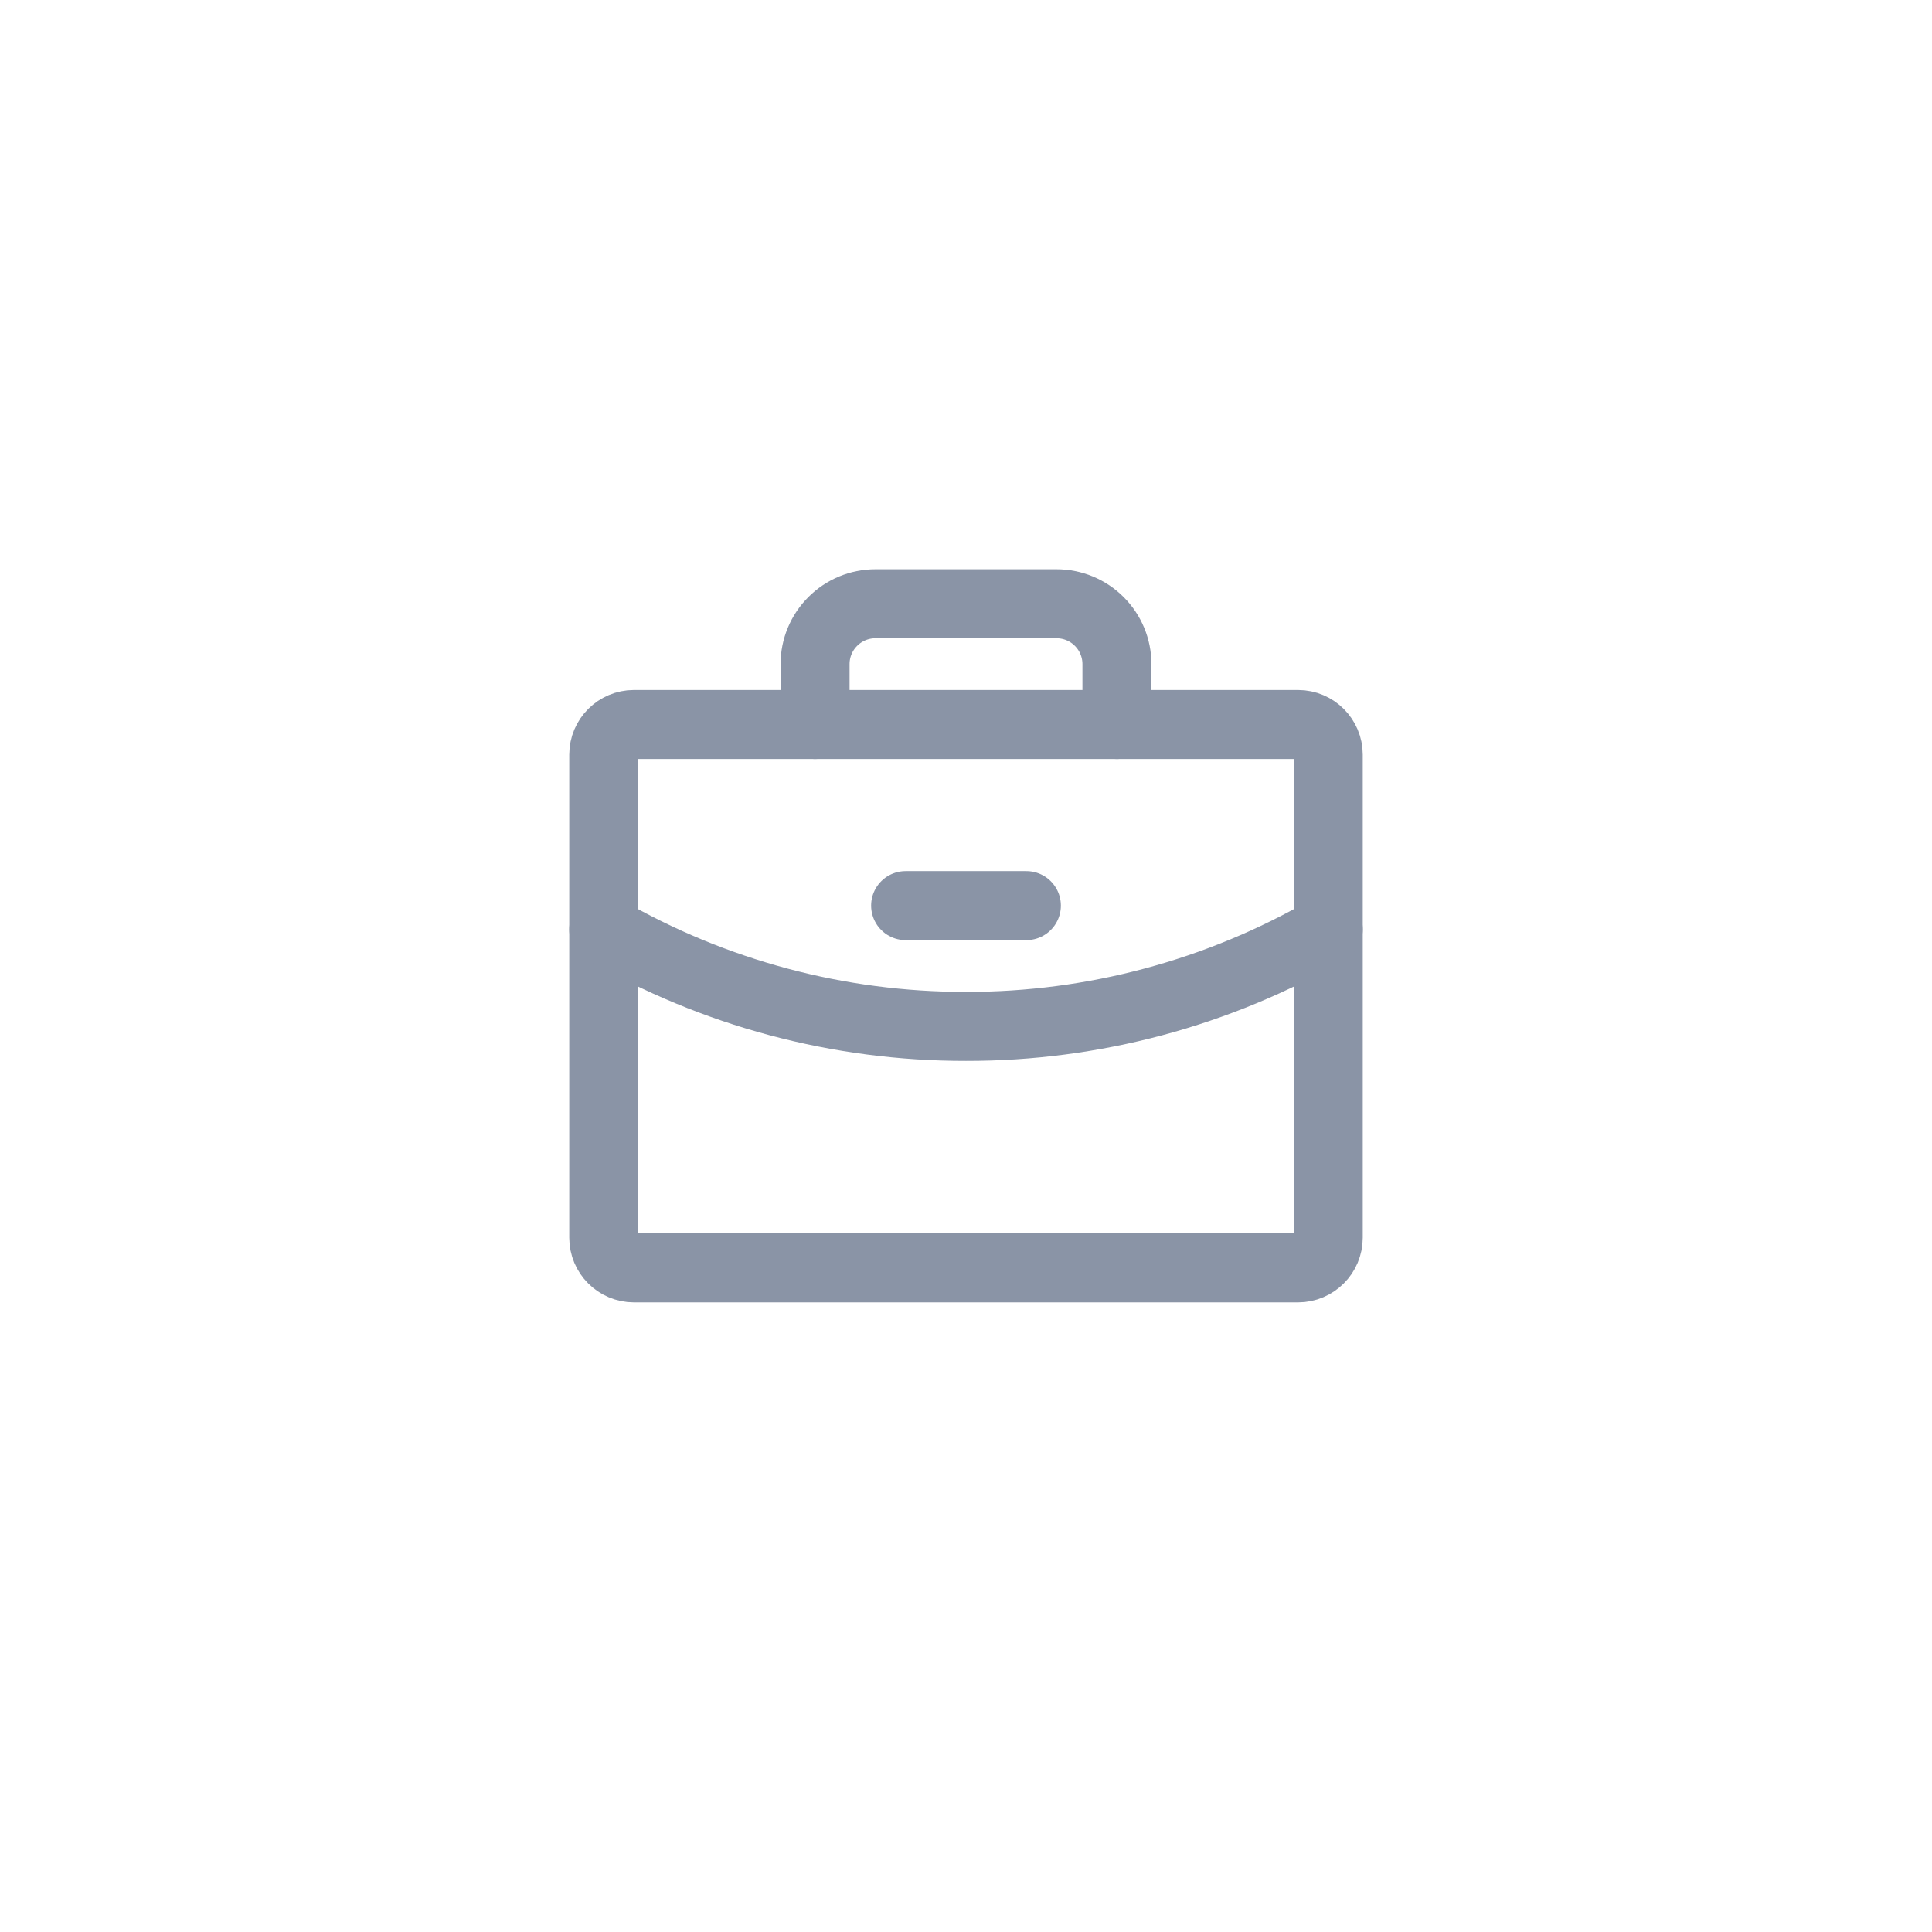 <svg width="56" height="56" viewBox="0 0 56 56" fill="none" xmlns="http://www.w3.org/2000/svg">
<g clip-path="url(#clip0_87_426)">
<path d="M37.625 21H18.375C17.892 21 17.5 21.392 17.5 21.875V35.875C17.5 36.358 17.892 36.75 18.375 36.75H37.625C38.108 36.75 38.5 36.358 38.5 35.875V21.875C38.5 21.392 38.108 21 37.625 21Z" stroke="#8A94A6" stroke-width="2" stroke-linecap="round" stroke-linejoin="round"/>
<path d="M32.375 21V19.25C32.375 18.786 32.191 18.341 31.862 18.013C31.534 17.684 31.089 17.5 30.625 17.5H25.375C24.911 17.5 24.466 17.684 24.138 18.013C23.809 18.341 23.625 18.786 23.625 19.25V21" stroke="#8A94A6" stroke-width="2" stroke-linecap="round" stroke-linejoin="round"/>
<path d="M38.5 26.94C35.309 28.786 31.687 29.756 28 29.75C24.314 29.756 20.691 28.787 17.5 26.941" stroke="#8A94A6" stroke-width="2" stroke-linecap="round" stroke-linejoin="round"/>
<path d="M26.25 26.25H29.75" stroke="#8A94A6" stroke-width="2" stroke-linecap="round" stroke-linejoin="round"/>
</g>
<defs>
<clipPath id="clip0_87_426">
<rect width="28" height="28" fill="white" transform="translate(14 14)"/>
</clipPath>
</defs>
</svg>
